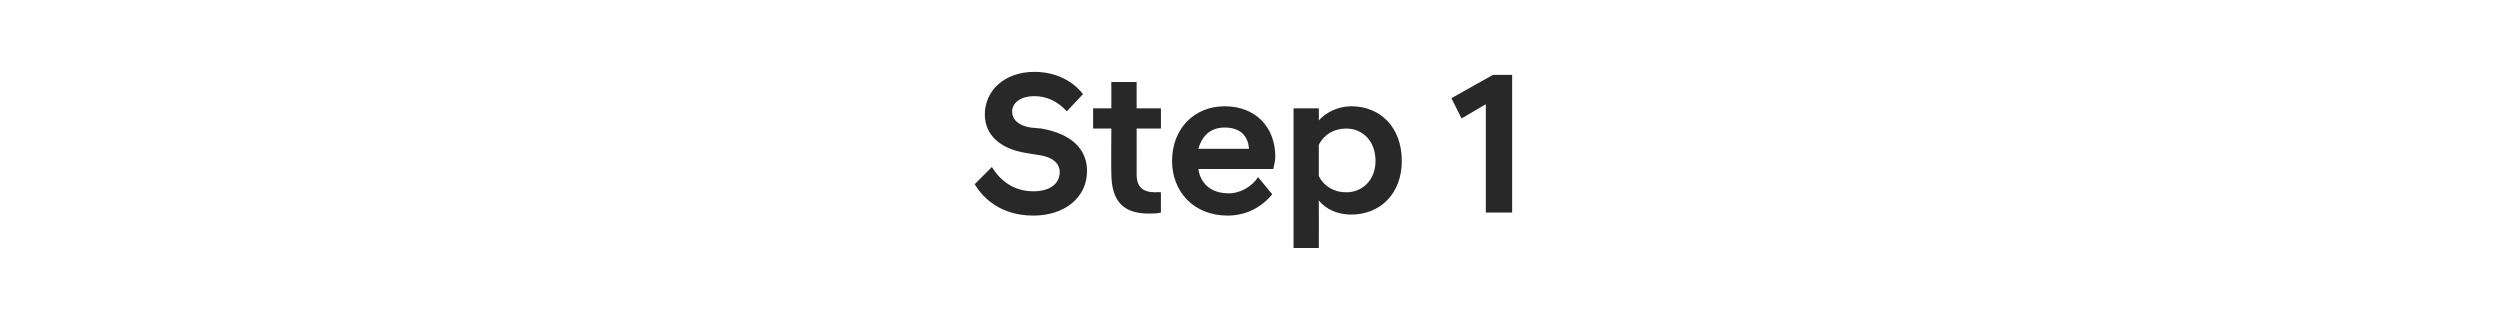 <?xml version="1.0" standalone="no"?>
<!DOCTYPE svg PUBLIC "-//W3C//DTD SVG 1.1//EN" "http://www.w3.org/Graphics/SVG/1.1/DTD/svg11.dtd">
<svg xmlns="http://www.w3.org/2000/svg" version="1.1" width="247px" height="31.5px" viewBox="0 -3 247 31.5" style="top:-3px">
  <desc>Step 1</desc>
  <defs/>
  <g id="Polygon289368">
    <path d="M 96.3 15.2 C 96.3 15.2 98 13.5 98 13.5 C 98.8 14.8 100.1 15.9 102.1 15.9 C 103.8 15.9 104.7 15.1 104.7 14 C 104.7 13.2 104.1 12.5 102.5 12.3 C 102.5 12.3 101.3 12.1 101.3 12.1 C 98.9 11.7 97.3 10.4 97.3 8.3 C 97.3 6 99.2 4.1 102.2 4.1 C 104.3 4.1 106 5 107 6.3 C 107 6.3 105.4 8 105.4 8 C 104.5 7 103.4 6.5 102.2 6.5 C 100.8 6.5 100 7.2 100 8 C 100 8.8 100.6 9.4 101.8 9.6 C 101.8 9.6 102.9 9.7 102.9 9.7 C 105.7 10.2 107.4 11.6 107.4 13.9 C 107.4 16.5 105.2 18.3 102.1 18.3 C 99 18.3 97.2 16.7 96.3 15.2 Z M 109.8 14.1 C 109.77 14.06 109.8 9.7 109.8 9.7 L 108 9.7 L 108 7.7 L 109.8 7.7 L 109.8 5.1 L 112.3 5.1 L 112.3 7.7 L 114.7 7.7 L 114.7 9.7 L 112.3 9.7 C 112.3 9.7 112.31 14.18 112.3 14.2 C 112.3 15.5 112.9 16 114.2 16 C 114.21 15.96 114.7 16 114.7 16 C 114.7 16 114.69 18 114.7 18 C 114.3 18.1 113.9 18.1 113.5 18.1 C 111 18.1 109.8 16.9 109.8 14.1 Z M 115.8 12.9 C 115.8 9.7 118 7.5 121 7.5 C 124 7.5 126 9.5 126 12.5 C 126 12.8 125.9 13.3 125.8 13.7 C 125.8 13.7 118.4 13.7 118.4 13.7 C 118.6 15.1 119.6 16.1 121.4 16.1 C 122.6 16.1 123.7 15.4 124.3 14.5 C 124.3 14.5 125.7 16.2 125.7 16.2 C 124.7 17.4 123.2 18.3 121.3 18.3 C 117.9 18.3 115.8 15.9 115.8 12.9 Z M 118.4 11.7 C 118.4 11.7 123.4 11.7 123.4 11.7 C 123.3 10.3 122.4 9.6 121 9.6 C 119.7 9.6 118.8 10.3 118.4 11.7 Z M 127.8 7.7 L 130.3 7.7 C 130.3 7.7 130.31 8.92 130.3 8.9 C 131 8.1 132.2 7.5 133.5 7.5 C 136.4 7.5 138.5 9.6 138.5 12.9 C 138.5 16.1 136.4 18.2 133.5 18.2 C 132.2 18.2 131 17.7 130.3 16.8 C 130.31 16.8 130.3 21.5 130.3 21.5 L 127.8 21.5 L 127.8 7.7 Z M 135.9 12.9 C 135.9 10.9 134.6 9.7 133 9.7 C 131.8 9.7 130.8 10.3 130.3 11.3 C 130.3 11.3 130.3 14.4 130.3 14.4 C 130.8 15.4 131.8 16 133 16 C 134.6 16 135.9 14.8 135.9 12.9 Z M 146.8 7.3 L 144.4 8.7 L 143.4 6.7 L 147.5 4.4 L 149.4 4.4 L 149.4 18 L 146.8 18 L 146.8 7.3 Z " stroke="none" fill="#282828"/>
  </g>
</svg>